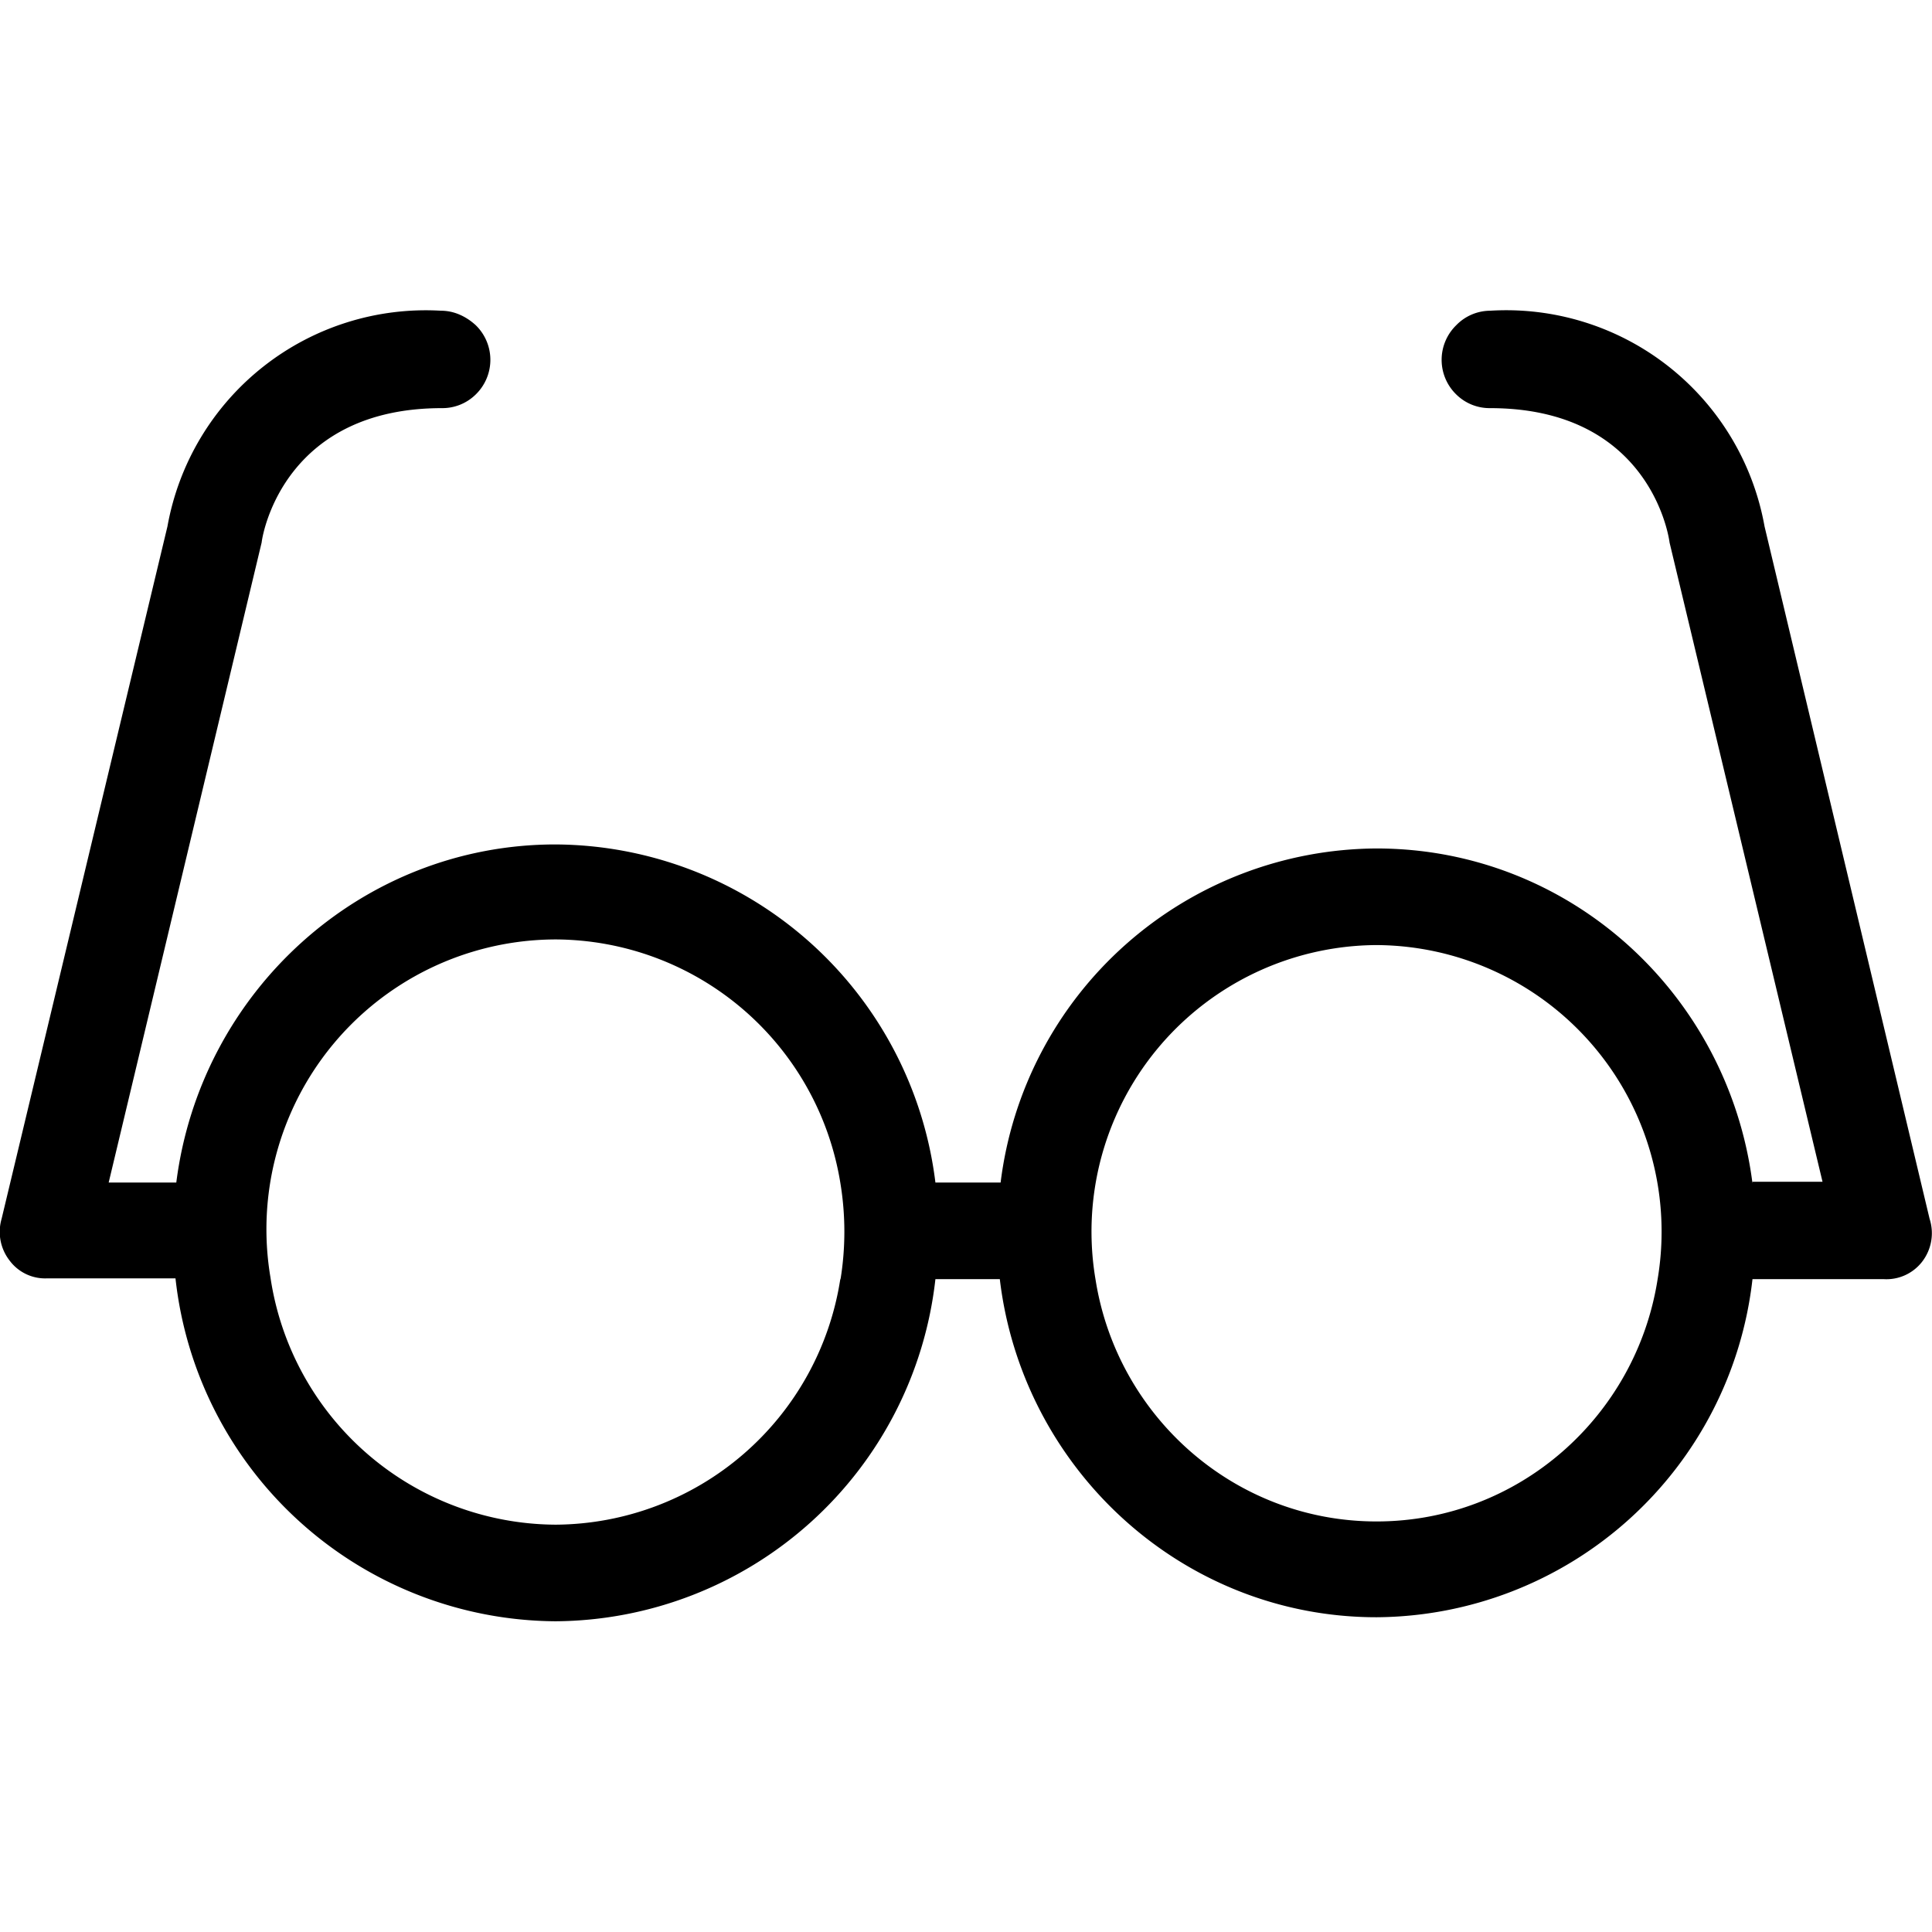 <svg xmlns="http://www.w3.org/2000/svg" width="32" height="32" fill="none" viewBox="0 0 24 18"><path fill="#000" fill-rule="evenodd" d="m21.92 3.54 2.05 8.6a.58.58 0 0 1-.09.53.56.56 0 0 1-.48.22h-1.63a4.73 4.73 0 0 1-4.67 4.2c-2.41 0-4.4-1.84-4.68-4.2h-.8a4.78 4.78 0 0 1-4.72 4.25 4.78 4.78 0 0 1-4.72-4.26H.59a.55.55 0 0 1-.47-.22.58.58 0 0 1-.1-.52l2.06-8.6A3.26 3.26 0 0 1 5.48.86c.16 0 .31.07.43.18a.6.6 0 0 1 0 .86.59.59 0 0 1-.42.17c-1.92 0-2.22 1.5-2.24 1.67l-1.9 7.95h.84c.3-2.37 2.3-4.2 4.71-4.2a4.78 4.78 0 0 1 4.72 4.2h.81a4.73 4.73 0 0 1 4.67-4.15c2.4 0 4.37 1.81 4.67 4.16v-.02h.87l-1.9-7.94c-.02-.16-.3-1.67-2.23-1.67a.59.59 0 0 1-.42-.17.6.6 0 0 1 0-.86.59.59 0 0 1 .42-.18 3.26 3.26 0 0 1 3.41 2.68ZM10.44 12.9a3.7 3.7 0 0 0 0-1.2A3.6 3.6 0 0 0 6.9 8.67a3.6 3.6 0 0 0-3.54 4.2 3.6 3.6 0 0 0 3.54 3.07 3.6 3.6 0 0 0 3.54-3.06Zm10.15 0a3.56 3.56 0 0 0-3.5-4.16 3.56 3.56 0 0 0-3.48 4.16c.27 1.7 1.73 3 3.49 3 1.76 0 3.22-1.3 3.49-3Z" clip-rule="evenodd"/></svg>